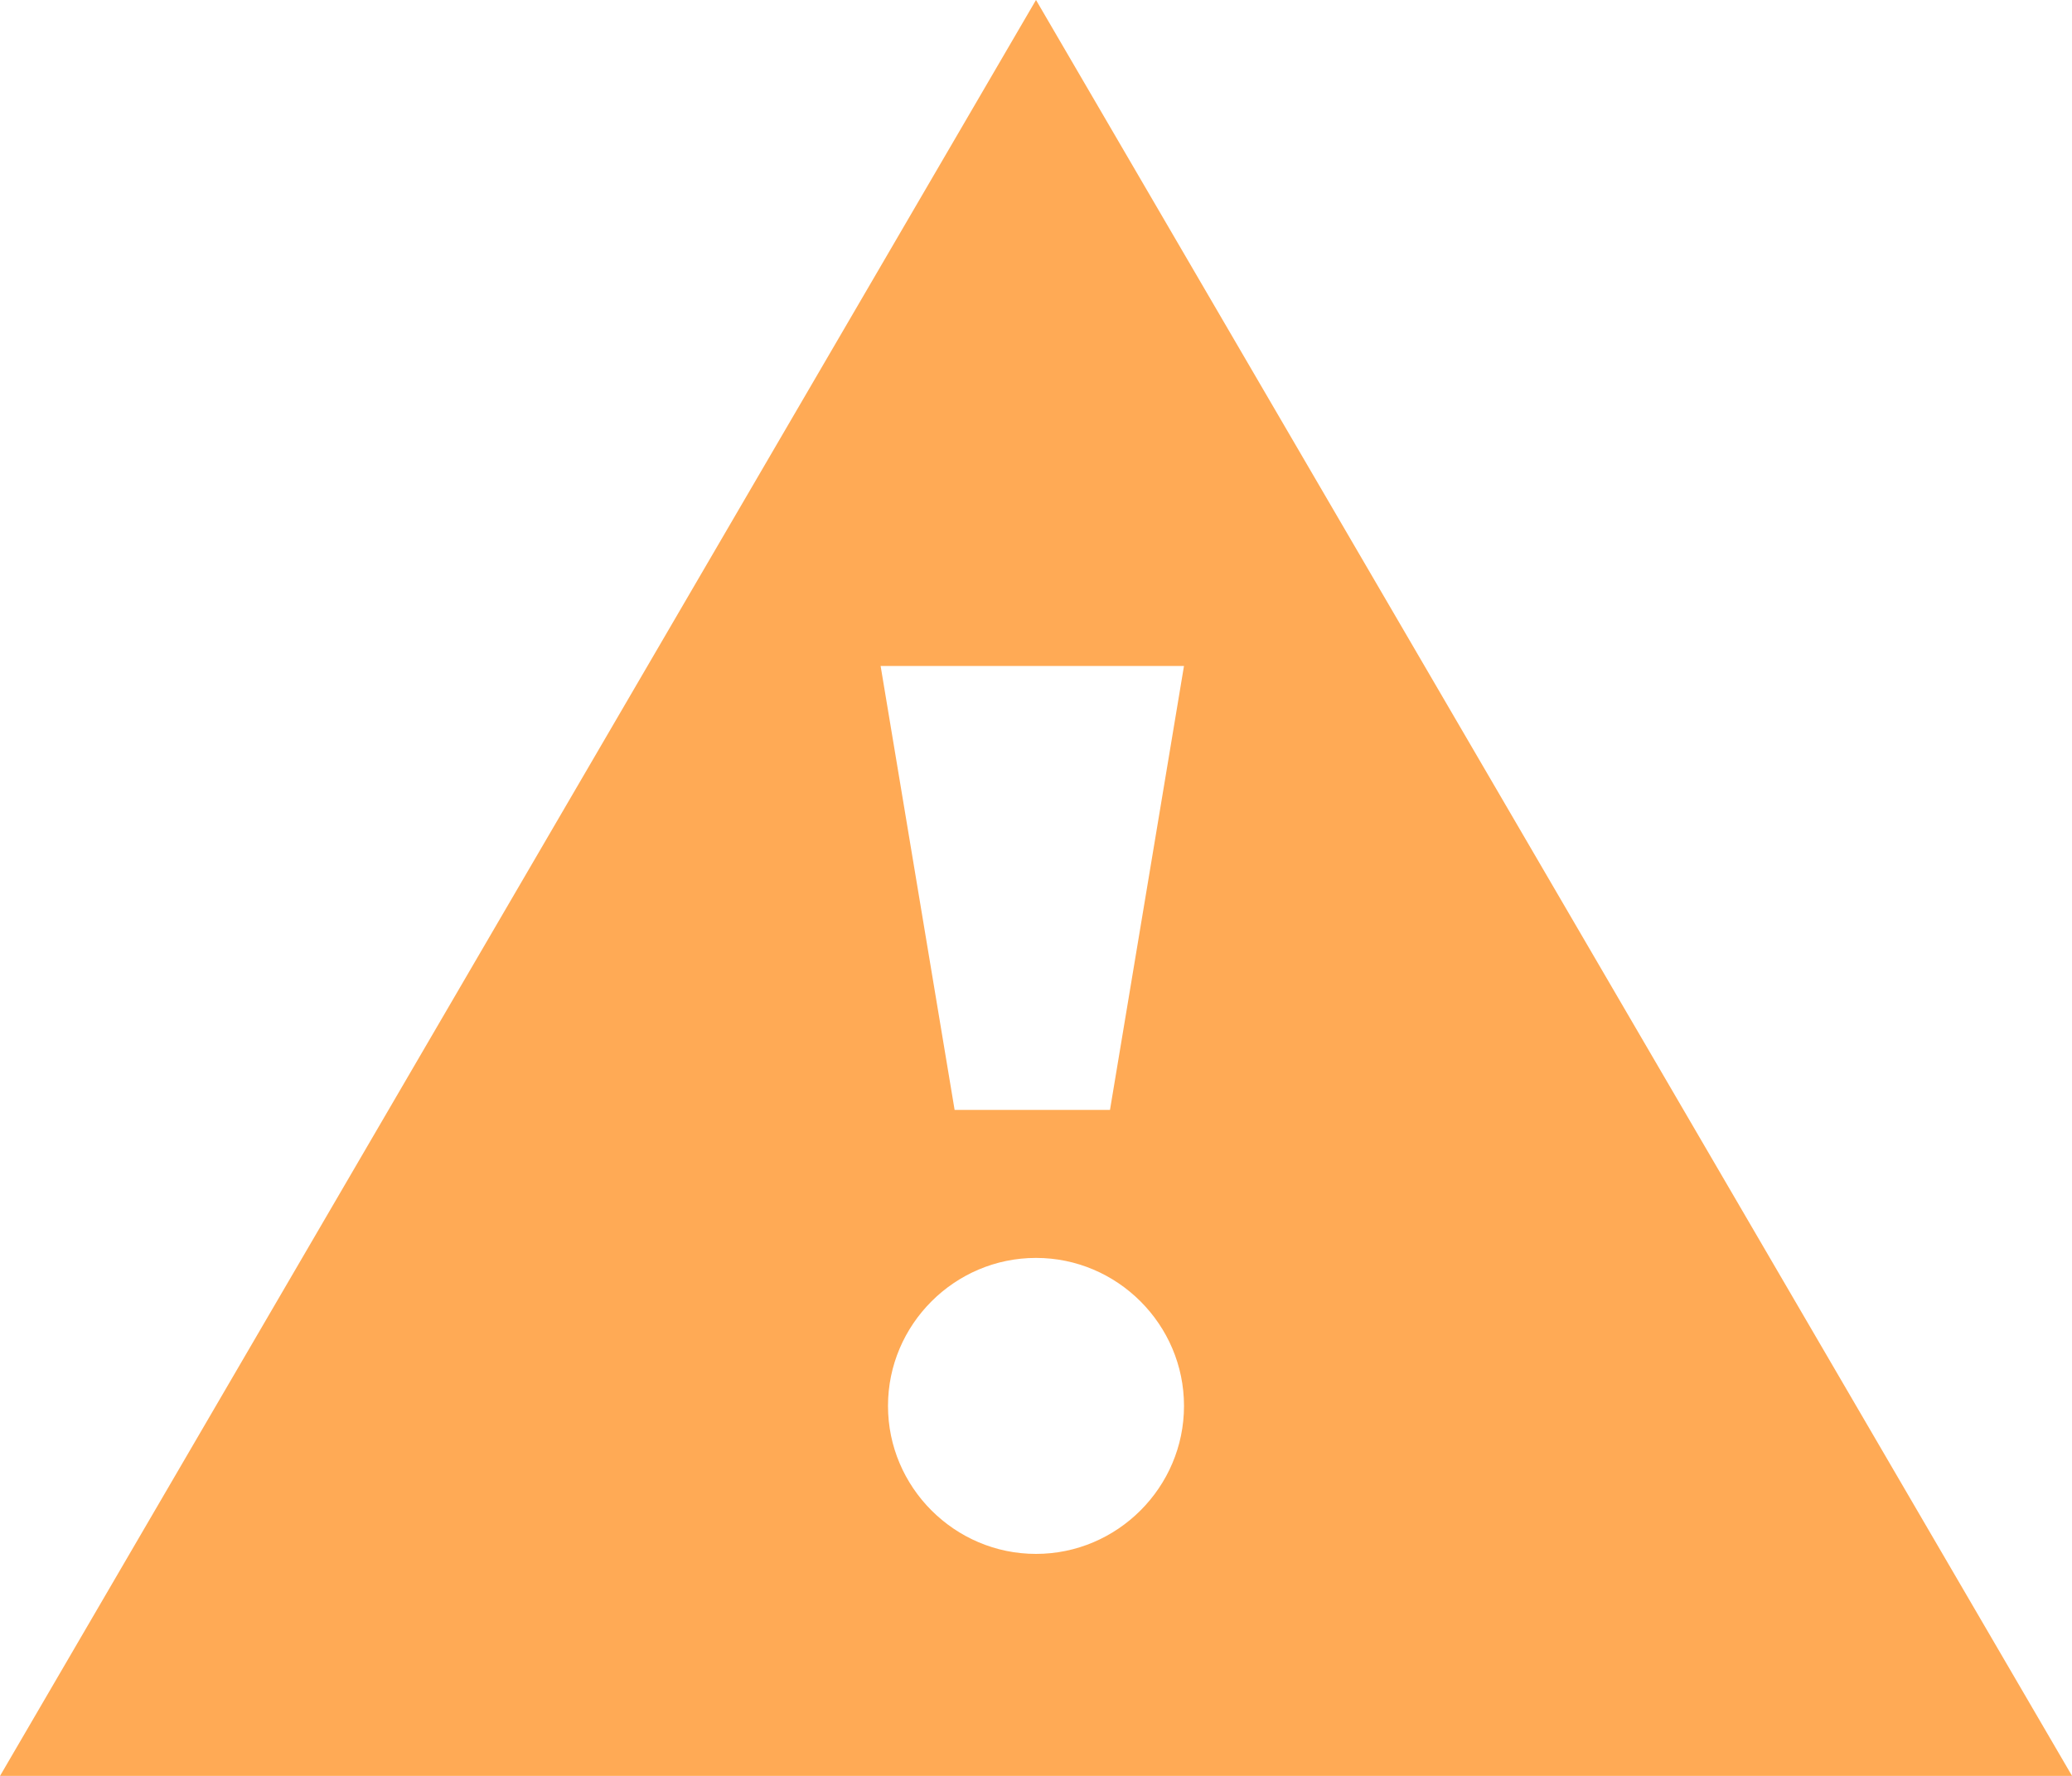 <svg
  viewBox="0 0 28 24"
  fill="none"
  xmlns="http://www.w3.org/2000/svg"
  id='warning'
>
  <path
    d="M16.493 9.082L16.59 8.5H16H11.9H11.31L11.407 9.082L12.407 15.082L12.476 15.5H12.9H15H15.424L15.493 15.082L16.493 9.082ZM0.871 23.5L14 0.992L27.13 23.5H0.871ZM11.5 19C11.5 20.376 12.624 21.5 14 21.5C15.376 21.5 16.5 20.376 16.5 19C16.5 17.624 15.376 16.5 14 16.5C12.624 16.5 11.5 17.624 11.5 19Z"
    fill="#FFAA55"
    stroke="#FFAA55"
  />
</svg>
